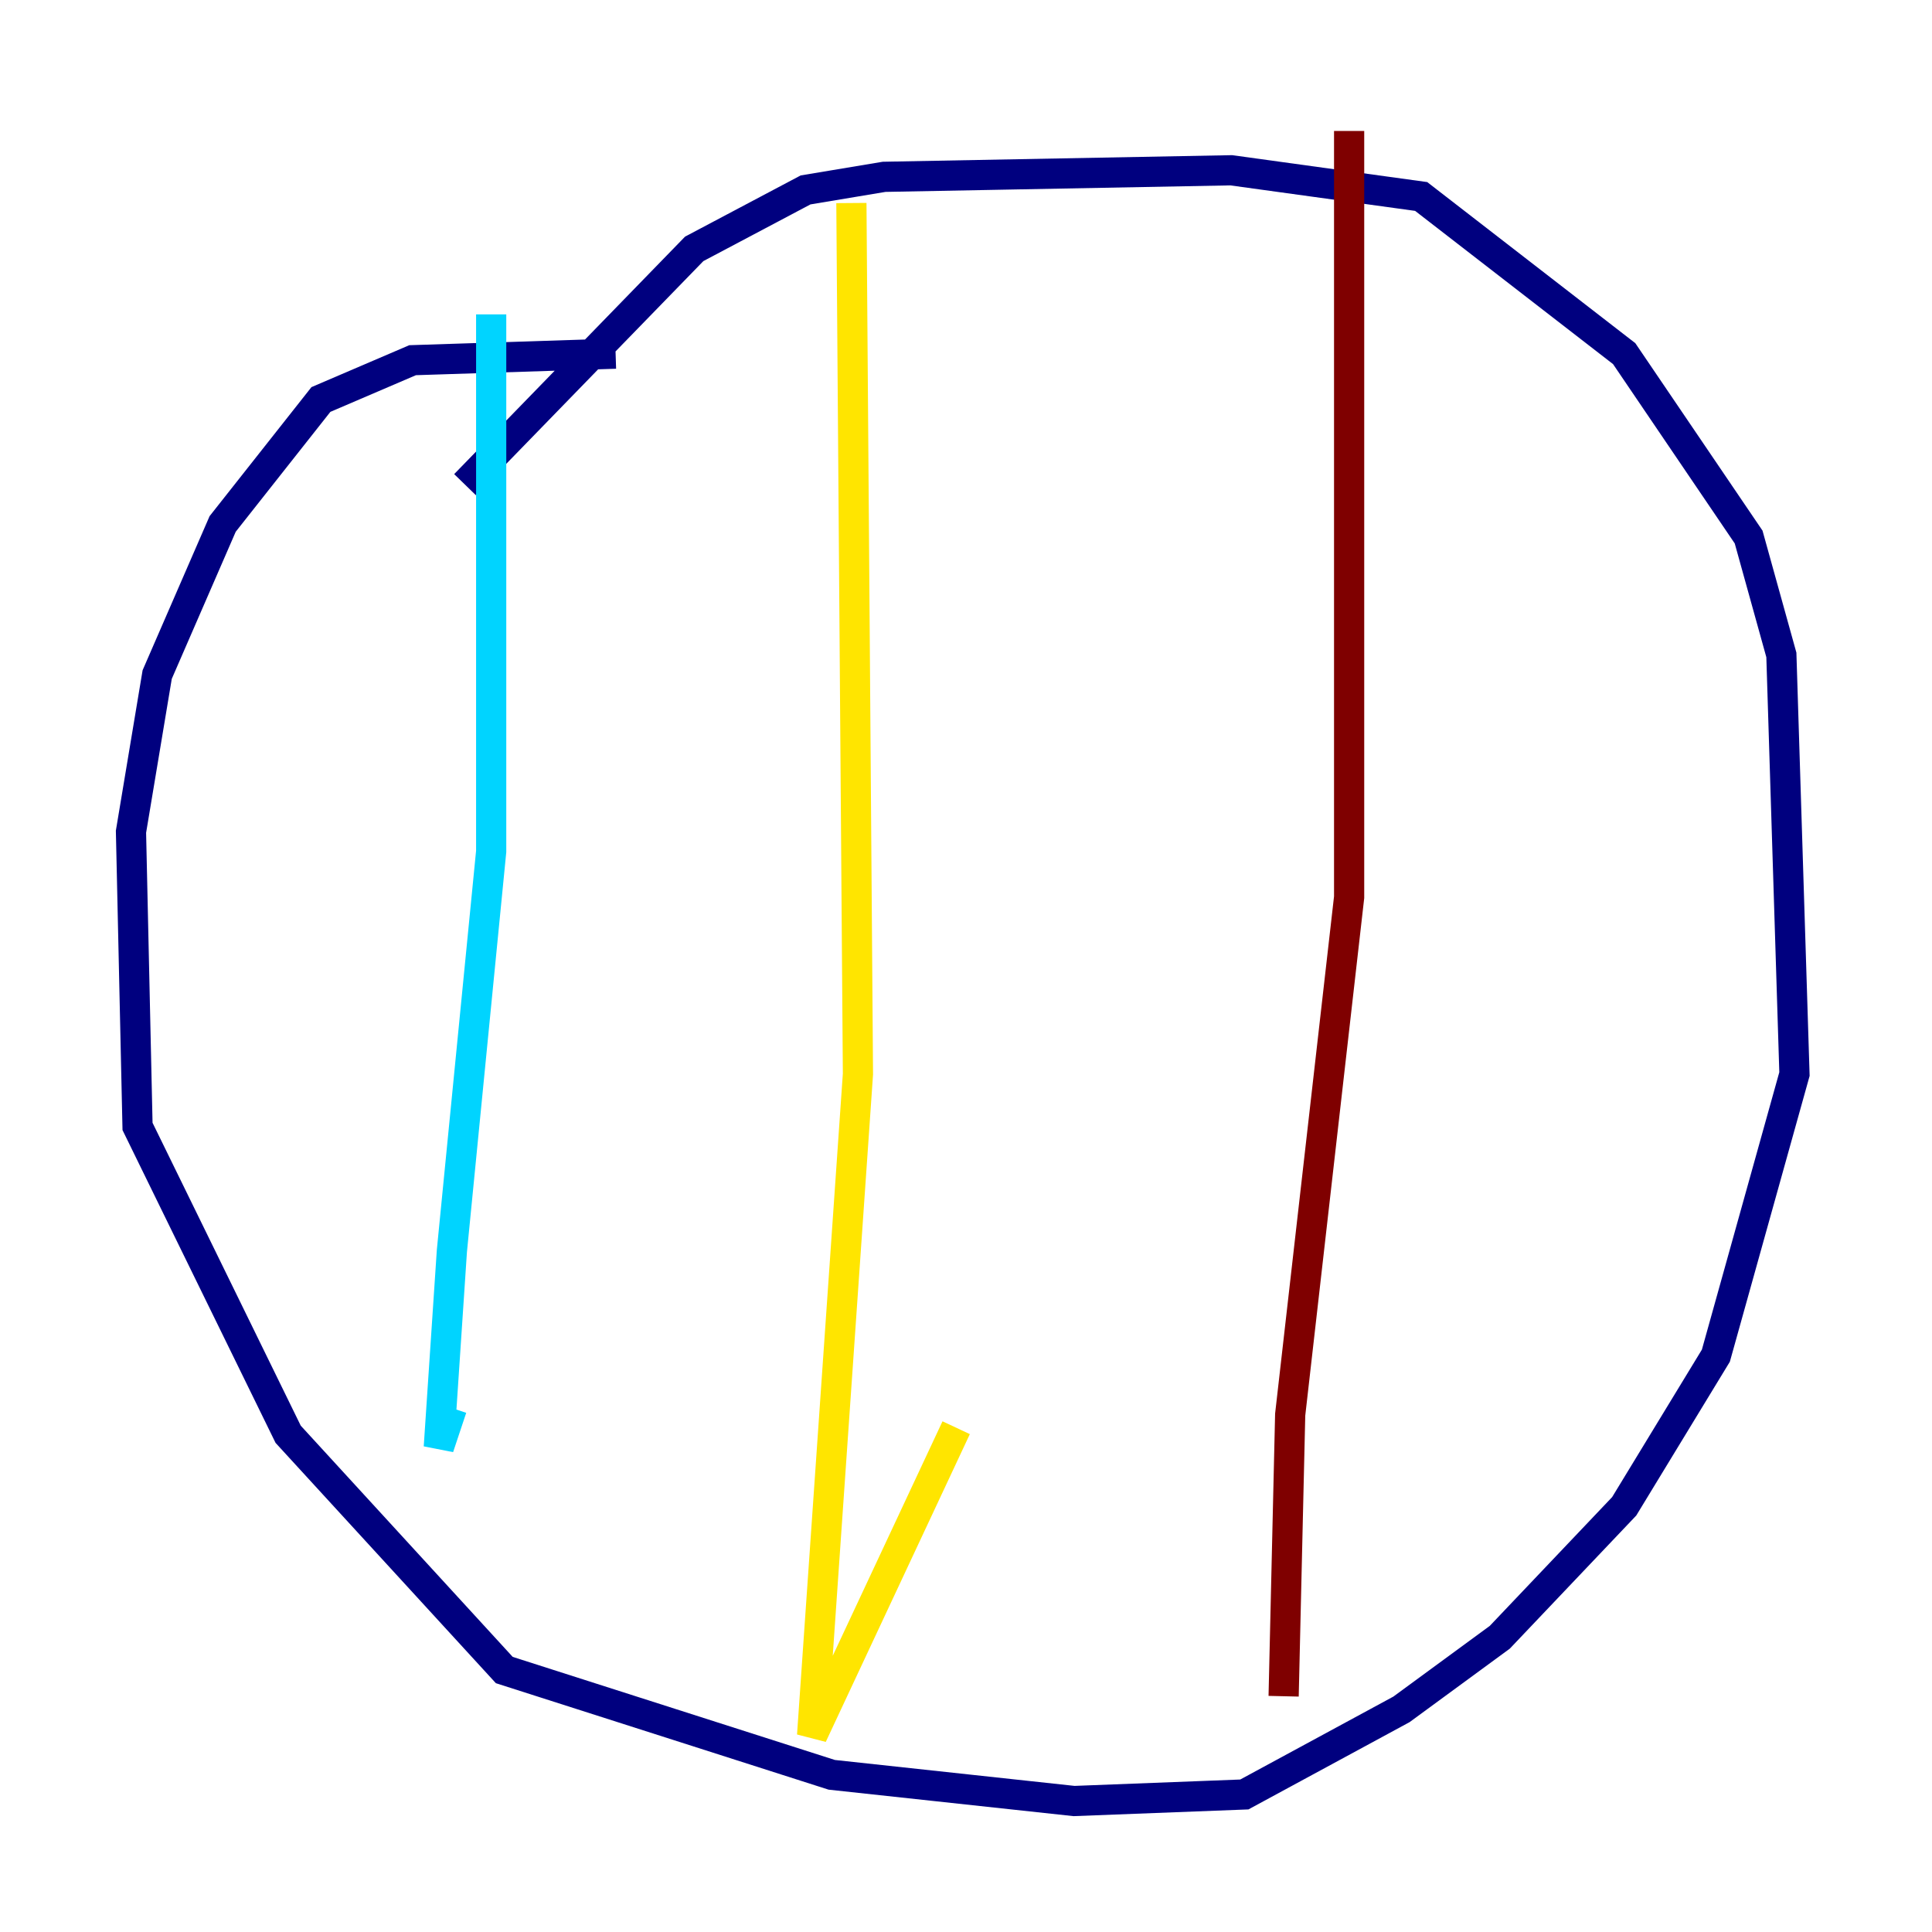 <?xml version="1.0" encoding="utf-8" ?>
<svg baseProfile="tiny" height="128" version="1.2" viewBox="0,0,128,128" width="128" xmlns="http://www.w3.org/2000/svg" xmlns:ev="http://www.w3.org/2001/xml-events" xmlns:xlink="http://www.w3.org/1999/xlink"><defs /><polyline fill="none" points="40.786,23.43 27.336,23.864 21.261,26.468 14.752,34.712 10.414,44.691 8.678,55.105 9.112,74.63 19.091,95.024 33.41,110.644 55.105,117.586 71.159,119.322 82.441,118.888 92.854,113.248 99.363,108.475 107.607,99.797 113.681,89.817 118.888,71.159 118.02,43.39 115.851,35.58 107.607,23.43 94.156,13.017 81.573,11.281 58.576,11.715 53.37,12.583 45.993,16.488 30.807,32.108" stroke="#00007f" stroke-width="2" /><polyline fill="none" points="32.542,20.827 32.542,56.407 29.939,82.875 29.071,95.891 29.939,93.288" stroke="#00d4ff" stroke-width="2" /><polyline fill="none" points="56.407,13.451 56.841,71.159 53.803,114.983 63.349,94.59" stroke="#ffe500" stroke-width="2" /><polyline fill="none" points="89.383,8.678 89.383,59.444 85.478,93.722 85.044,112.38" stroke="#7f0000" stroke-width="2" /></svg>